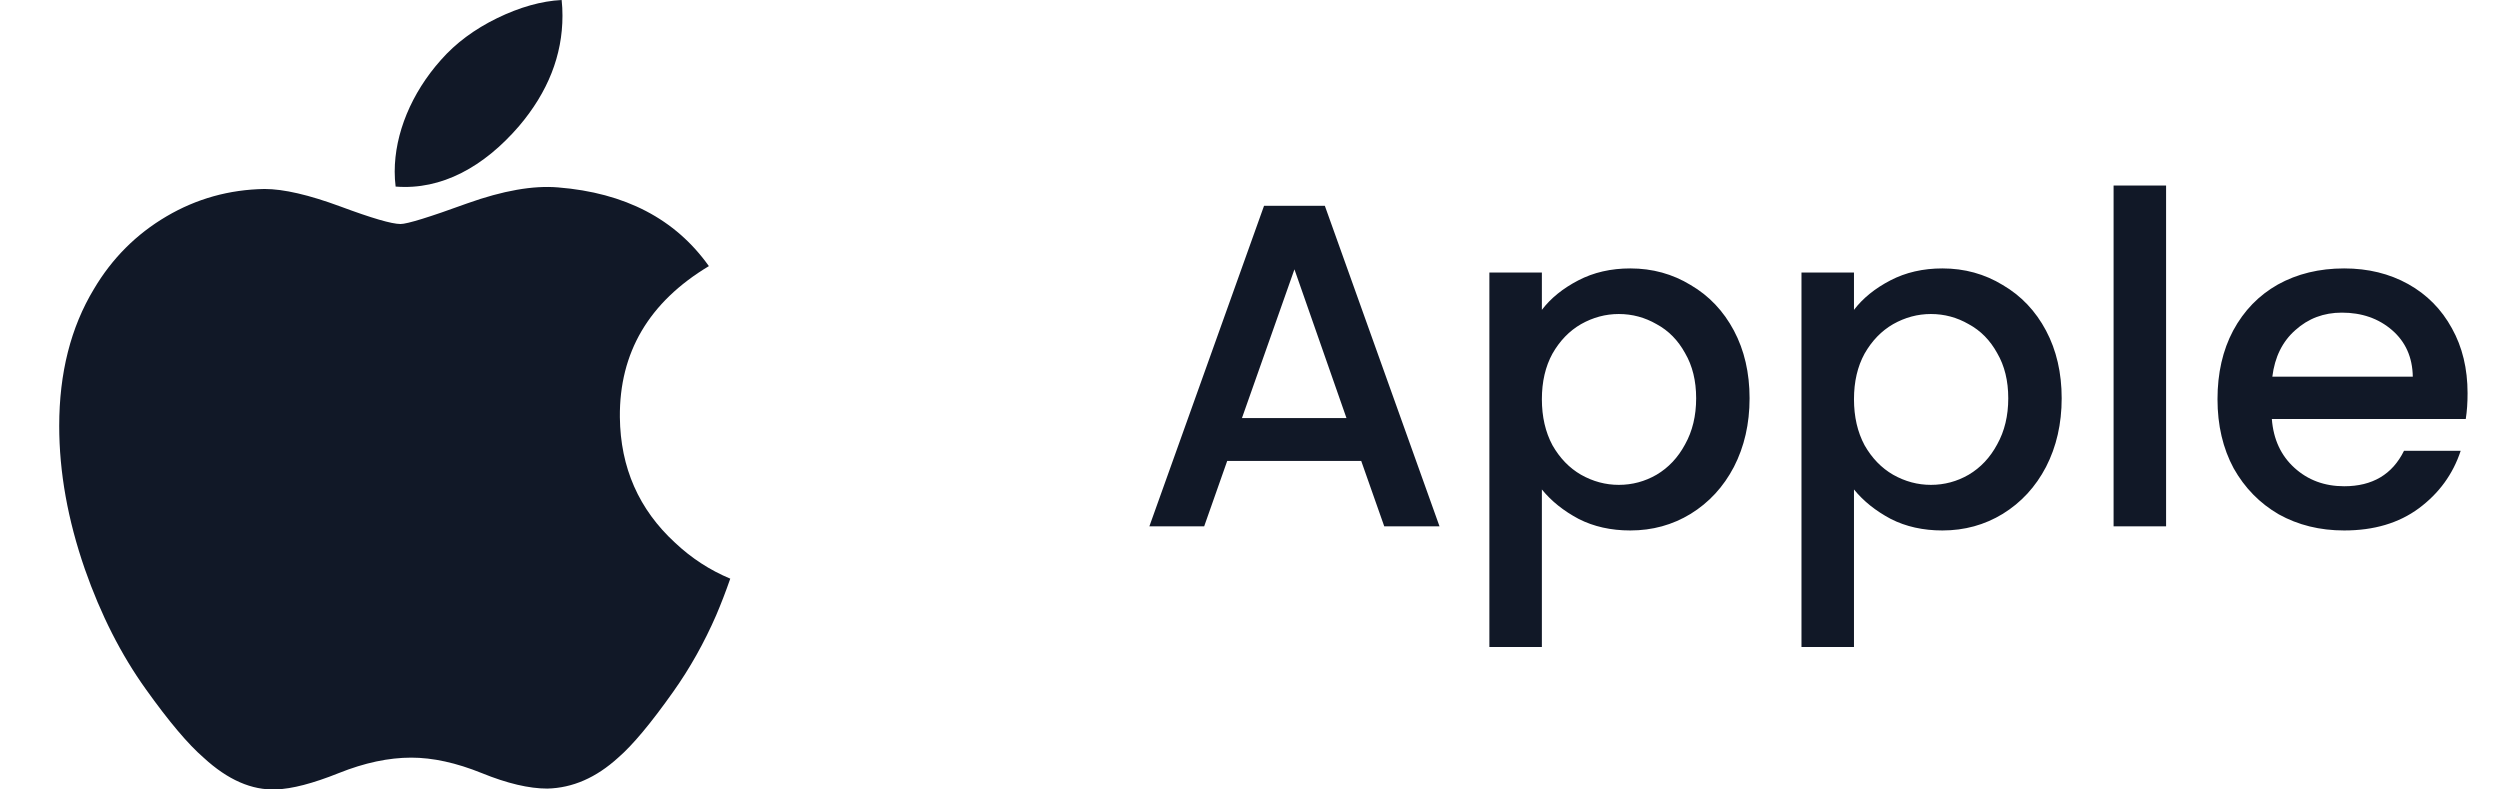 <svg width="76" height="24" viewBox="0 0 76 24" fill="none" xmlns="http://www.w3.org/2000/svg">
<path d="M21.772 18.703C21.406 19.542 20.973 20.314 20.47 21.023C19.786 21.991 19.225 22.66 18.793 23.032C18.123 23.642 17.406 23.955 16.637 23.973C16.086 23.973 15.42 23.817 14.646 23.502C13.869 23.188 13.155 23.032 12.502 23.032C11.818 23.032 11.083 23.188 10.298 23.502C9.511 23.817 8.878 23.982 8.393 23.998C7.656 24.029 6.922 23.708 6.189 23.032C5.721 22.628 5.135 21.934 4.434 20.952C3.682 19.903 3.064 18.687 2.579 17.3C2.06 15.803 1.8 14.352 1.8 12.948C1.8 11.34 2.151 9.953 2.853 8.79C3.405 7.856 4.14 7.12 5.059 6.579C5.978 6.038 6.971 5.763 8.041 5.745C8.626 5.745 9.394 5.925 10.348 6.277C11.299 6.631 11.909 6.81 12.177 6.81C12.377 6.81 13.056 6.601 14.206 6.182C15.293 5.794 16.211 5.634 16.963 5.697C19.001 5.86 20.532 6.656 21.55 8.09C19.727 9.184 18.826 10.717 18.844 12.683C18.86 14.214 19.421 15.489 20.523 16.5C21.022 16.97 21.58 17.333 22.2 17.591C22.066 17.977 21.923 18.348 21.772 18.703V18.703ZM17.099 0.48C17.099 1.68 16.657 2.801 15.775 3.838C14.71 5.072 13.423 5.784 12.027 5.672C12.009 5.528 11.999 5.376 11.999 5.217C11.999 4.065 12.505 2.831 13.404 1.823C13.852 1.313 14.423 0.888 15.116 0.55C15.806 0.216 16.459 0.032 17.074 0C17.092 0.16 17.099 0.321 17.099 0.48V0.48Z" fill="#111827"/>
<path d="M41.381 14.012H37.307L36.607 16H34.941L38.427 6.256H40.275L43.761 16H42.081L41.381 14.012ZM40.933 12.71L39.351 8.188L37.755 12.71H40.933ZM46.873 9.42C47.143 9.065 47.512 8.767 47.979 8.524C48.445 8.281 48.973 8.16 49.561 8.16C50.233 8.16 50.844 8.328 51.395 8.664C51.955 8.991 52.393 9.453 52.711 10.05C53.028 10.647 53.187 11.333 53.187 12.108C53.187 12.883 53.028 13.578 52.711 14.194C52.393 14.801 51.955 15.277 51.395 15.622C50.844 15.958 50.233 16.126 49.561 16.126C48.973 16.126 48.45 16.009 47.993 15.776C47.535 15.533 47.162 15.235 46.873 14.88V19.668H45.277V8.286H46.873V9.42ZM51.563 12.108C51.563 11.576 51.451 11.119 51.227 10.736C51.012 10.344 50.723 10.05 50.359 9.854C50.004 9.649 49.621 9.546 49.211 9.546C48.809 9.546 48.427 9.649 48.063 9.854C47.708 10.059 47.419 10.358 47.195 10.75C46.98 11.142 46.873 11.604 46.873 12.136C46.873 12.668 46.98 13.135 47.195 13.536C47.419 13.928 47.708 14.227 48.063 14.432C48.427 14.637 48.809 14.74 49.211 14.74C49.621 14.74 50.004 14.637 50.359 14.432C50.723 14.217 51.012 13.909 51.227 13.508C51.451 13.107 51.563 12.64 51.563 12.108ZM56.361 9.42C56.632 9.065 57 8.767 57.467 8.524C57.934 8.281 58.461 8.16 59.049 8.16C59.721 8.16 60.332 8.328 60.883 8.664C61.443 8.991 61.882 9.453 62.199 10.05C62.516 10.647 62.675 11.333 62.675 12.108C62.675 12.883 62.516 13.578 62.199 14.194C61.882 14.801 61.443 15.277 60.883 15.622C60.332 15.958 59.721 16.126 59.049 16.126C58.461 16.126 57.938 16.009 57.481 15.776C57.023 15.533 56.65 15.235 56.361 14.88V19.668H54.765V8.286H56.361V9.42ZM61.051 12.108C61.051 11.576 60.939 11.119 60.715 10.736C60.5 10.344 60.211 10.05 59.847 9.854C59.492 9.649 59.109 9.546 58.699 9.546C58.297 9.546 57.915 9.649 57.551 9.854C57.196 10.059 56.907 10.358 56.683 10.75C56.468 11.142 56.361 11.604 56.361 12.136C56.361 12.668 56.468 13.135 56.683 13.536C56.907 13.928 57.196 14.227 57.551 14.432C57.915 14.637 58.297 14.74 58.699 14.74C59.109 14.74 59.492 14.637 59.847 14.432C60.211 14.217 60.5 13.909 60.715 13.508C60.939 13.107 61.051 12.64 61.051 12.108ZM65.849 5.64V16H64.253V5.64H65.849ZM75.014 11.954C75.014 12.243 74.996 12.505 74.959 12.738H69.064C69.111 13.354 69.34 13.849 69.751 14.222C70.161 14.595 70.665 14.782 71.263 14.782C72.121 14.782 72.728 14.423 73.082 13.704H74.805C74.571 14.413 74.147 14.997 73.531 15.454C72.924 15.902 72.168 16.126 71.263 16.126C70.525 16.126 69.862 15.963 69.275 15.636C68.696 15.3 68.239 14.833 67.903 14.236C67.576 13.629 67.412 12.929 67.412 12.136C67.412 11.343 67.571 10.647 67.888 10.05C68.215 9.443 68.668 8.977 69.246 8.65C69.835 8.323 70.507 8.16 71.263 8.16C71.99 8.16 72.639 8.319 73.209 8.636C73.778 8.953 74.221 9.401 74.538 9.98C74.856 10.549 75.014 11.207 75.014 11.954ZM73.349 11.45C73.339 10.862 73.129 10.391 72.719 10.036C72.308 9.681 71.799 9.504 71.192 9.504C70.642 9.504 70.171 9.681 69.778 10.036C69.386 10.381 69.153 10.853 69.079 11.45H73.349Z" fill="#111827"/>
</svg>
